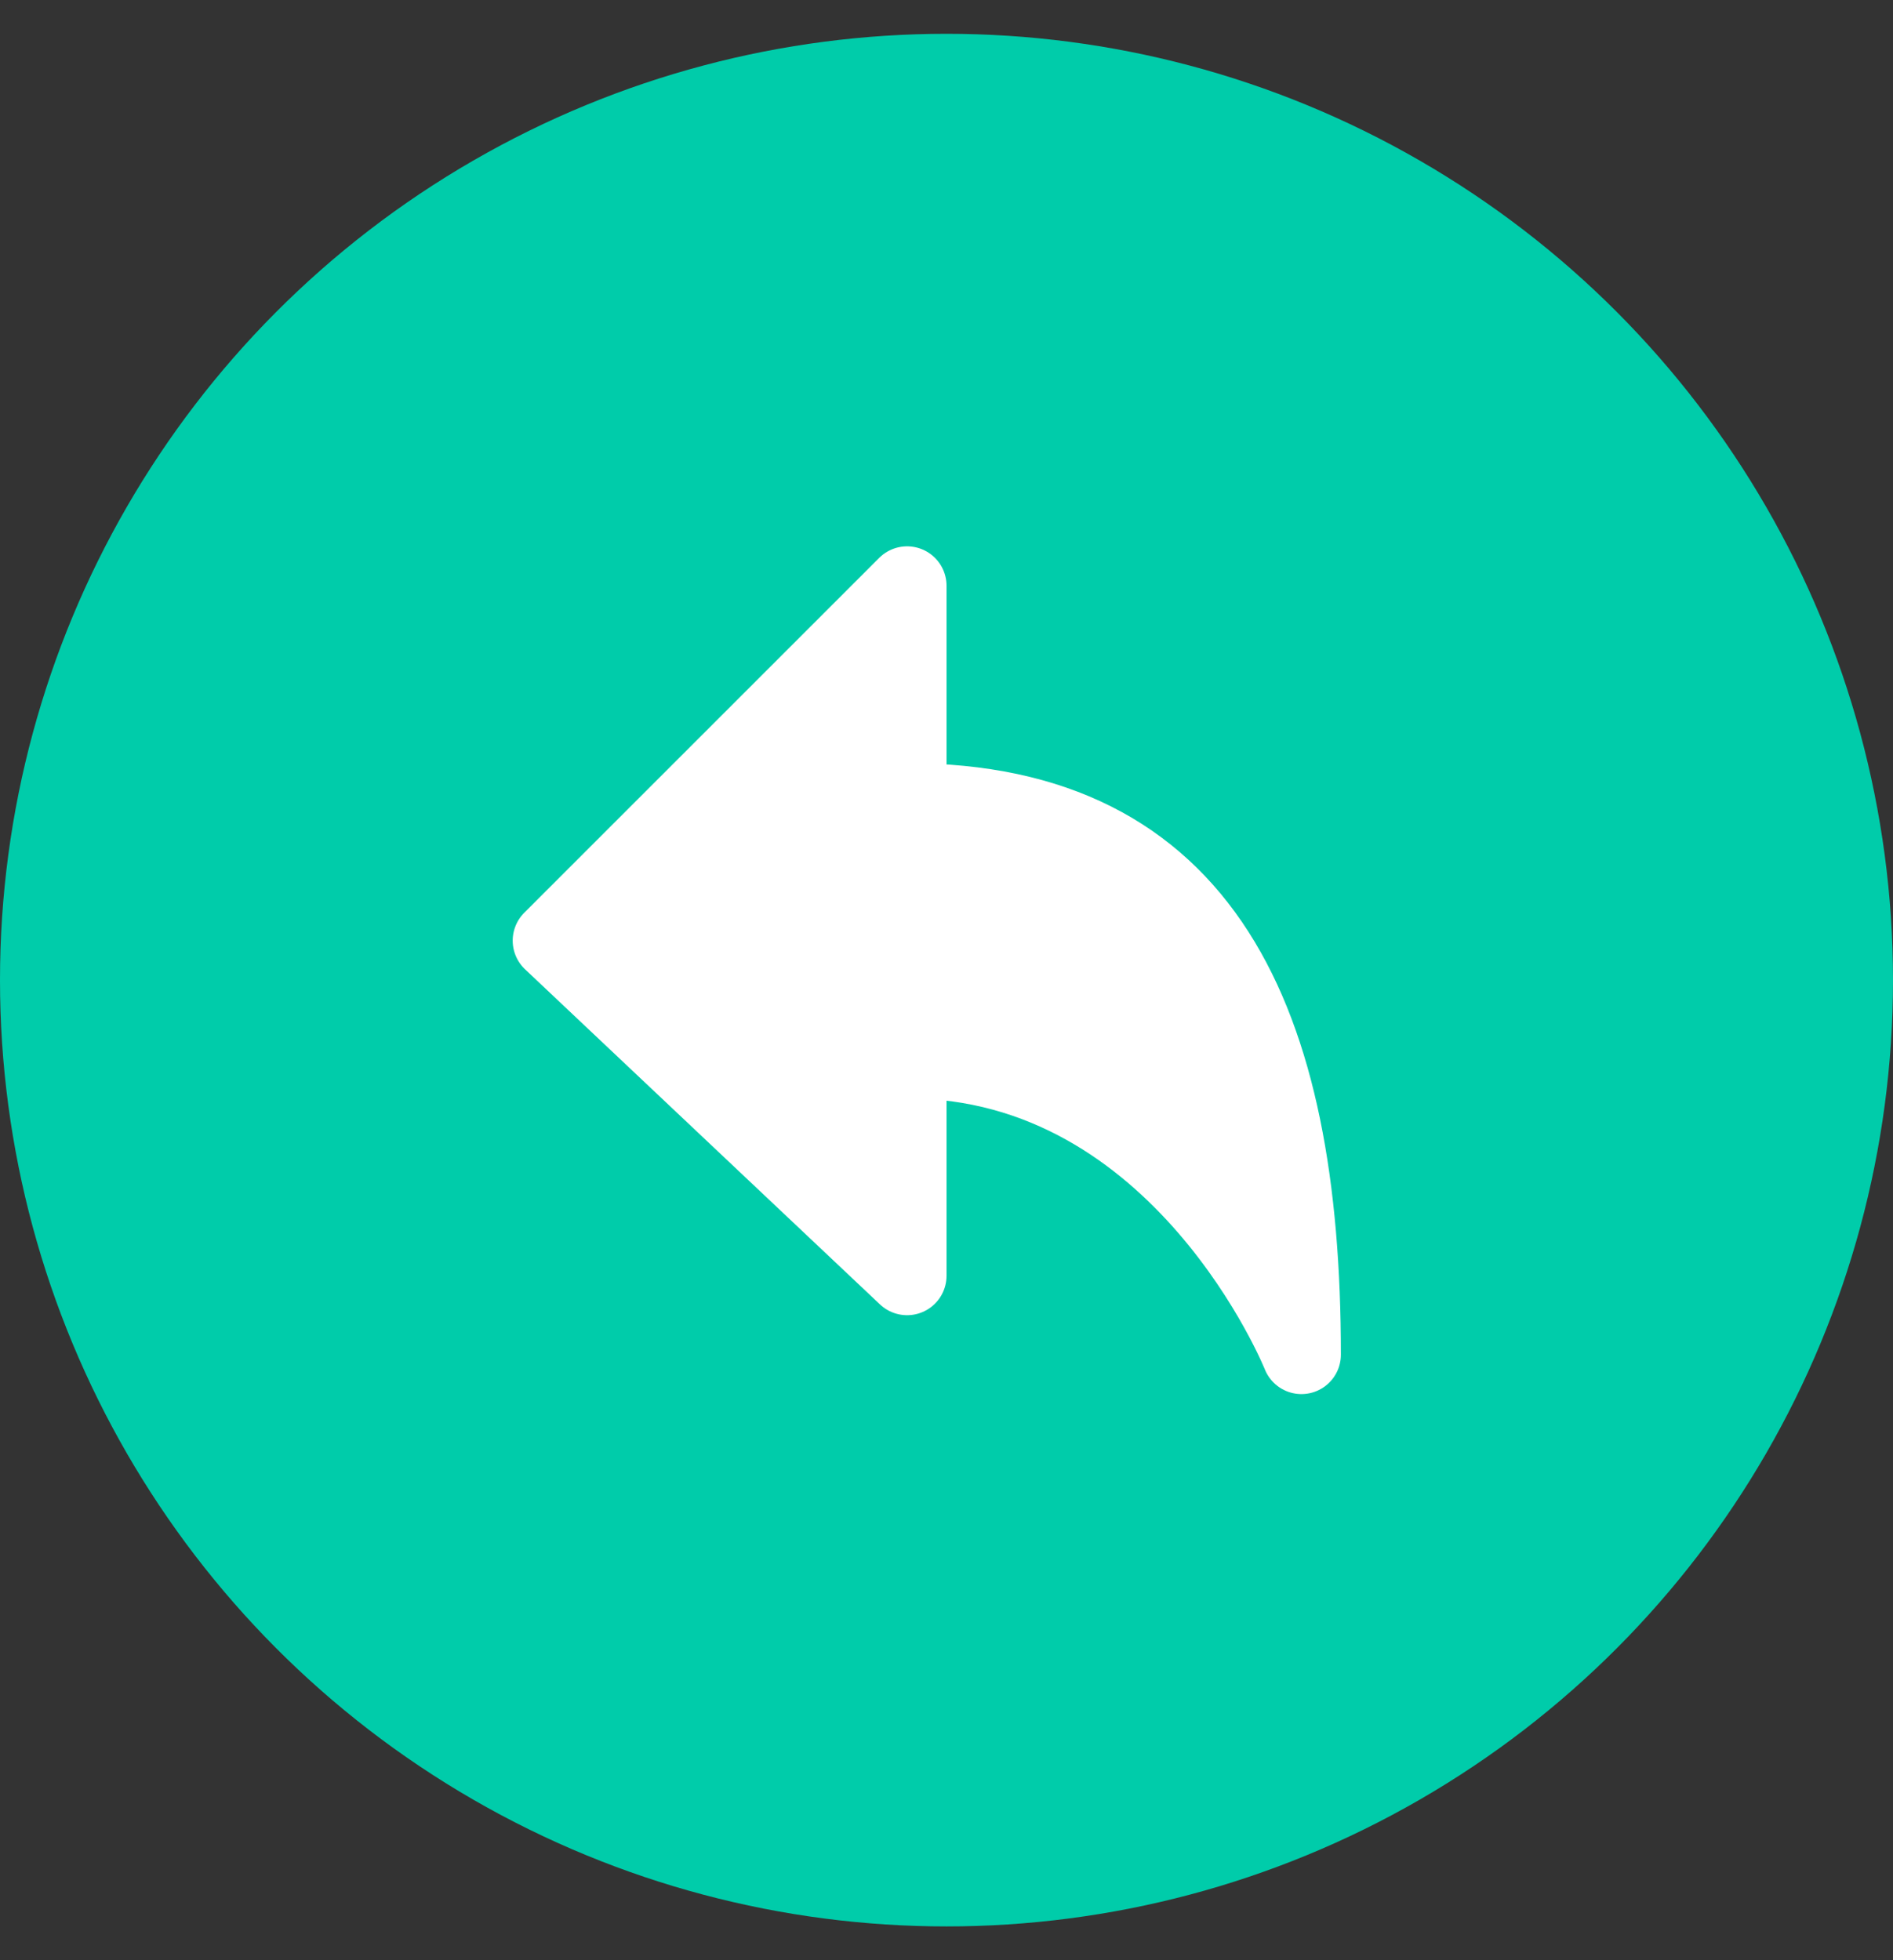<svg width="28" height="29" viewBox="0 0 28 29" fill="none" xmlns="http://www.w3.org/2000/svg">
<rect x="0" y="0" width="28" height="29" fill="#333333" stroke="none"/>
<circle cx="14" cy="14.5" r="14" fill="#00CCAA"/>
<path d="M13.417 8.666L8.167 13.916L13.417 18.874V15.666C17.5 15.666 19.25 20.041 19.25 20.041C19.25 15.083 17.792 11.874 13.417 11.874V8.666Z" fill="white" stroke="white" stroke-width="1.167" stroke-linecap="round" stroke-linejoin="round"/>
</svg>
